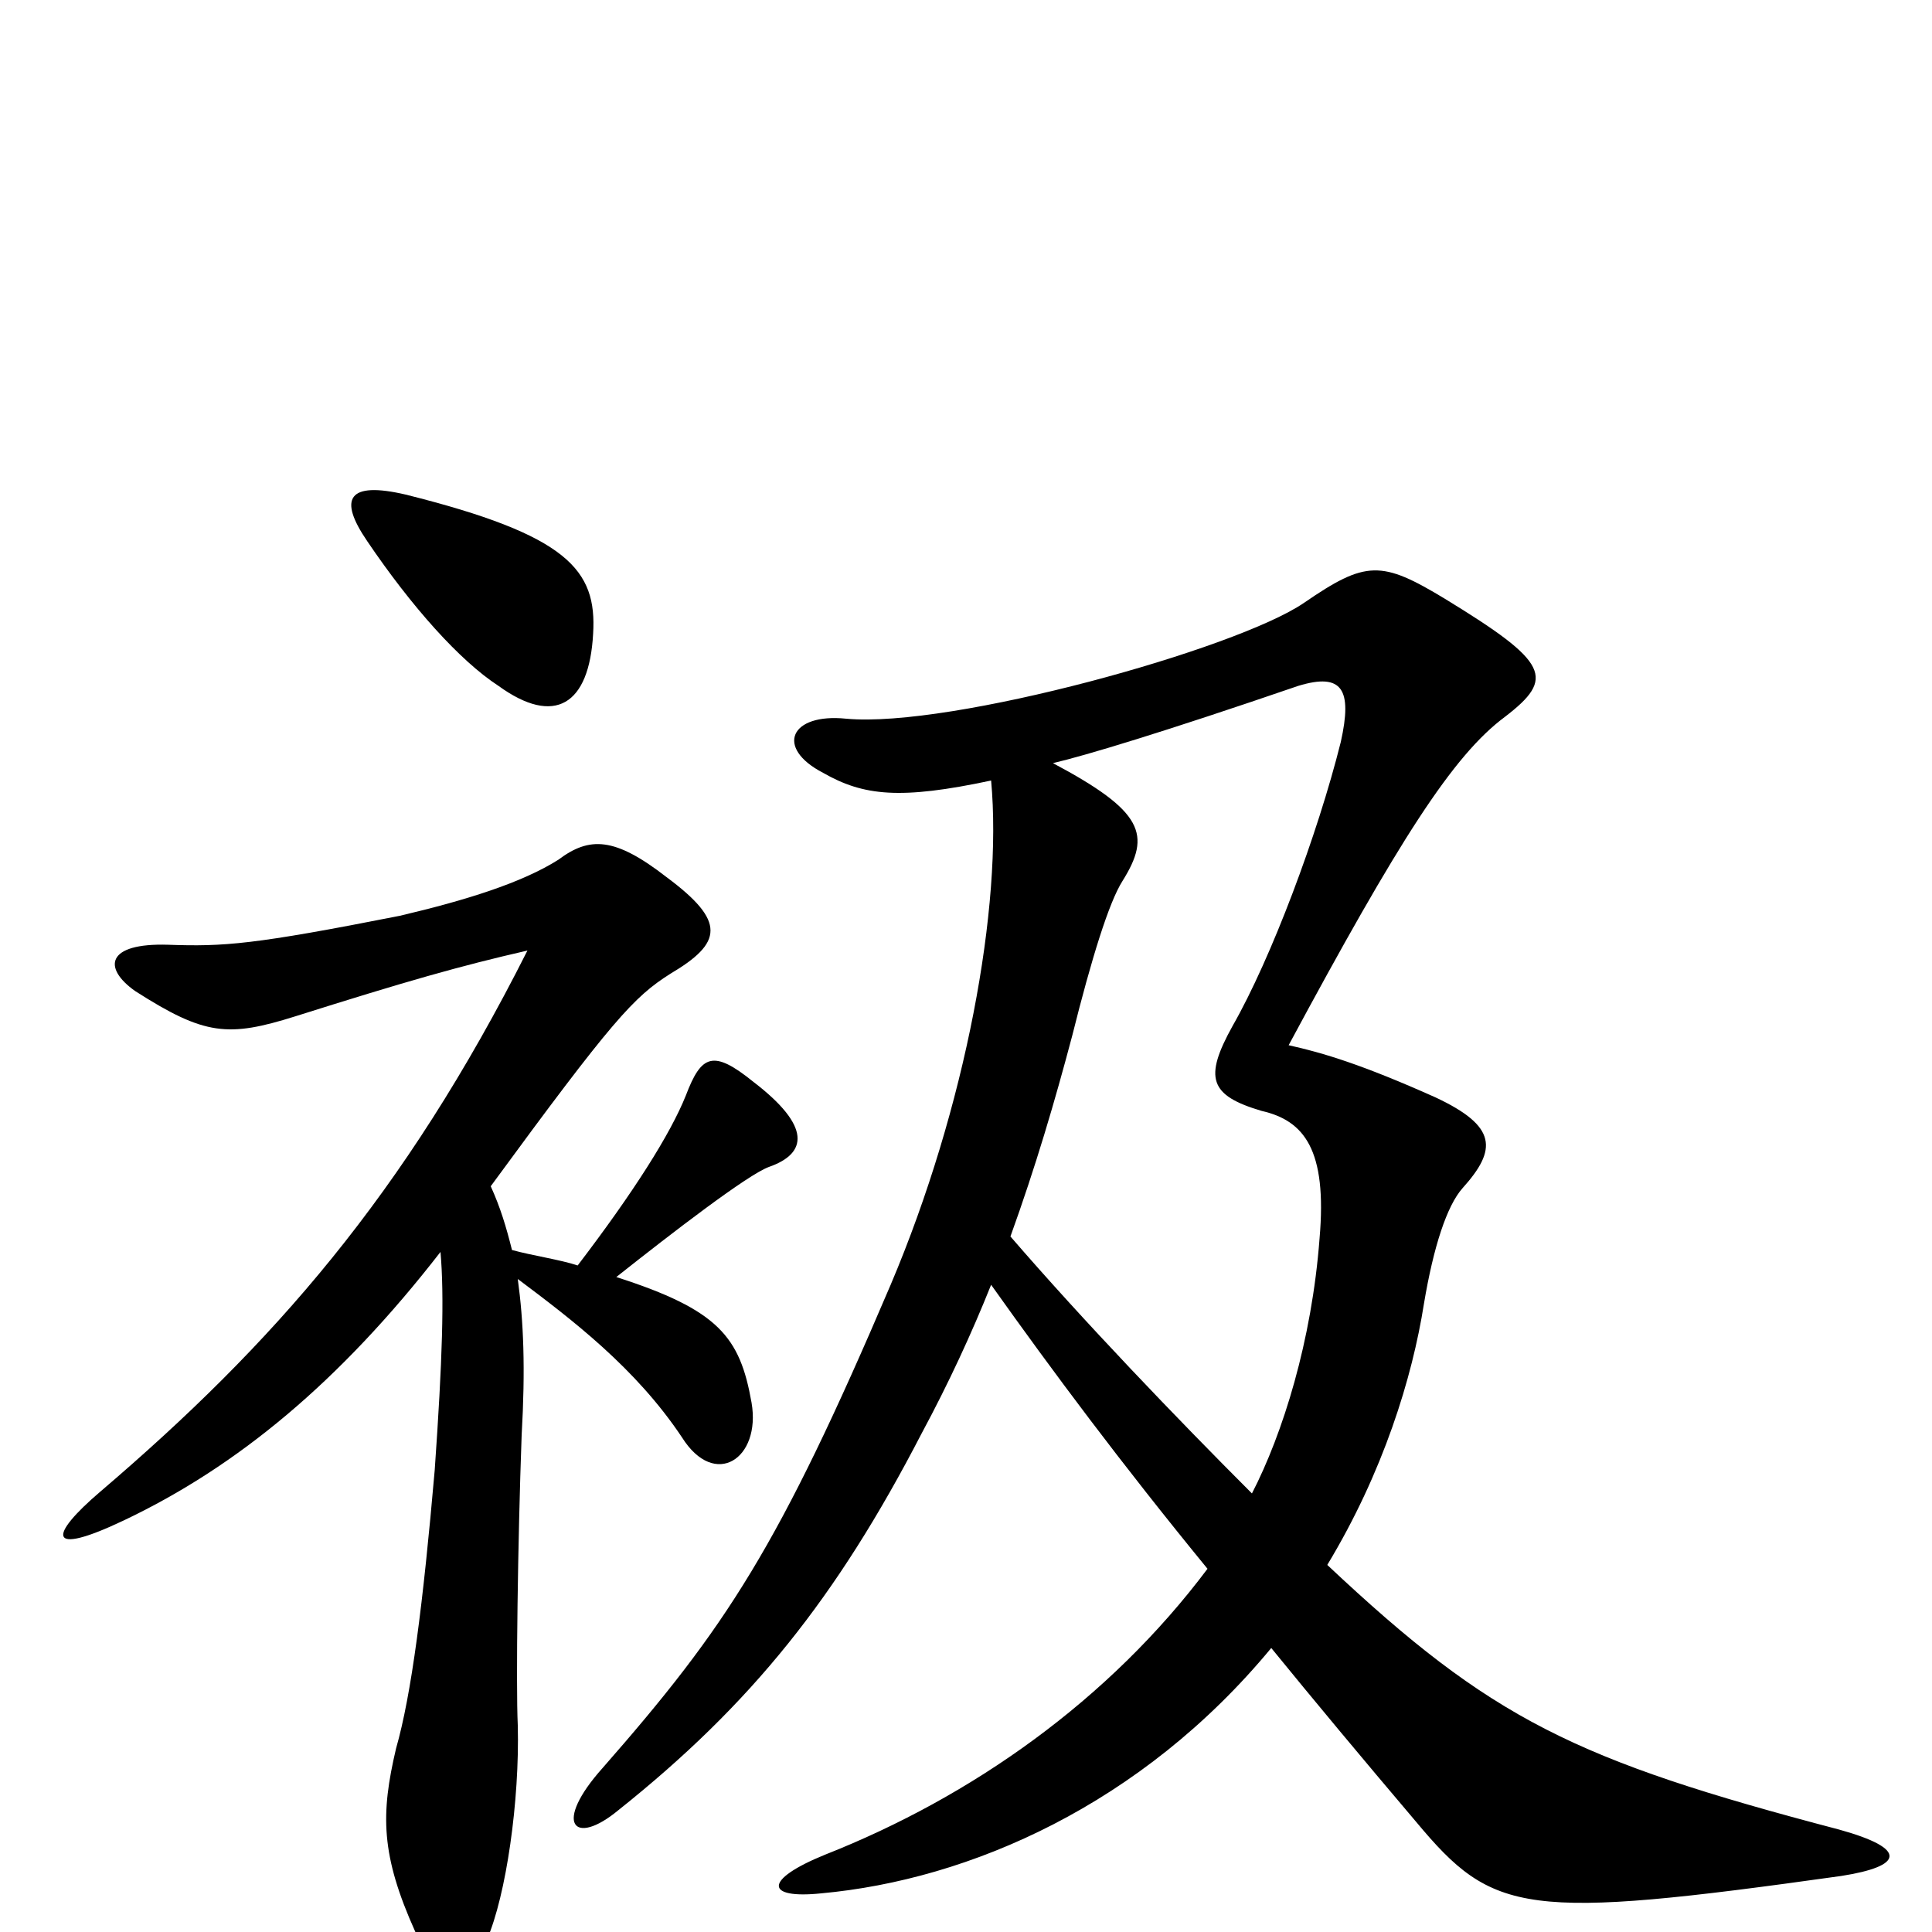 <svg xmlns="http://www.w3.org/2000/svg" viewBox="0 -1000 1000 1000">
	<path fill="#000000" d="M658 -147C680 -120 705 -90 733 -57C773 -9 789 -6 953 -29C985 -34 988 -43 952 -53C815 -89 772 -110 687 -190C716 -238 731 -287 737 -325C742 -355 749 -376 757 -385C775 -405 775 -417 743 -432C705 -449 685 -455 667 -459C724 -565 752 -609 779 -629C805 -649 802 -657 748 -690C715 -710 707 -710 675 -688C640 -664 492 -623 438 -628C409 -631 401 -613 426 -600C447 -588 466 -586 513 -596C519 -531 500 -427 461 -335C403 -199 376 -158 312 -85C286 -56 297 -44 320 -63C389 -118 433 -173 477 -258C491 -284 503 -310 513 -335C545 -290 580 -243 625 -188C574 -120 503 -70 427 -40C395 -27 396 -17 425 -20C502 -27 591 -66 658 -147ZM648 -227C609 -266 561 -316 523 -360C536 -396 546 -430 555 -464C565 -504 574 -533 581 -544C596 -568 592 -580 545 -605C562 -609 602 -621 672 -645C695 -652 700 -643 694 -616C682 -568 658 -504 638 -469C623 -442 626 -433 653 -425C675 -420 687 -405 683 -359C679 -306 664 -258 648 -227ZM299 -345C290 -348 276 -350 265 -353C262 -365 259 -375 254 -386C317 -472 328 -484 347 -496C374 -512 376 -523 345 -546C318 -567 305 -567 289 -555C270 -543 241 -534 207 -526C131 -511 116 -510 87 -511C55 -512 53 -499 70 -487C106 -464 118 -463 153 -474C210 -492 238 -500 273 -508C209 -381 141 -304 52 -228C25 -205 24 -194 64 -213C123 -241 176 -285 228 -352C230 -329 229 -296 225 -239C219 -170 213 -123 205 -95C197 -61 197 -40 215 0C227 28 240 30 252 4C262 -19 269 -68 268 -107C267 -128 268 -202 270 -257C272 -292 271 -316 268 -338C296 -317 329 -292 353 -256C370 -229 394 -245 389 -274C383 -308 372 -322 319 -339C348 -362 387 -392 398 -396C418 -403 420 -417 390 -440C369 -457 363 -454 355 -433C347 -413 328 -383 299 -345ZM307 -672C309 -705 294 -723 210 -744C180 -751 175 -742 190 -720C213 -686 238 -658 258 -645C287 -624 305 -635 307 -672Z"/>
</svg>